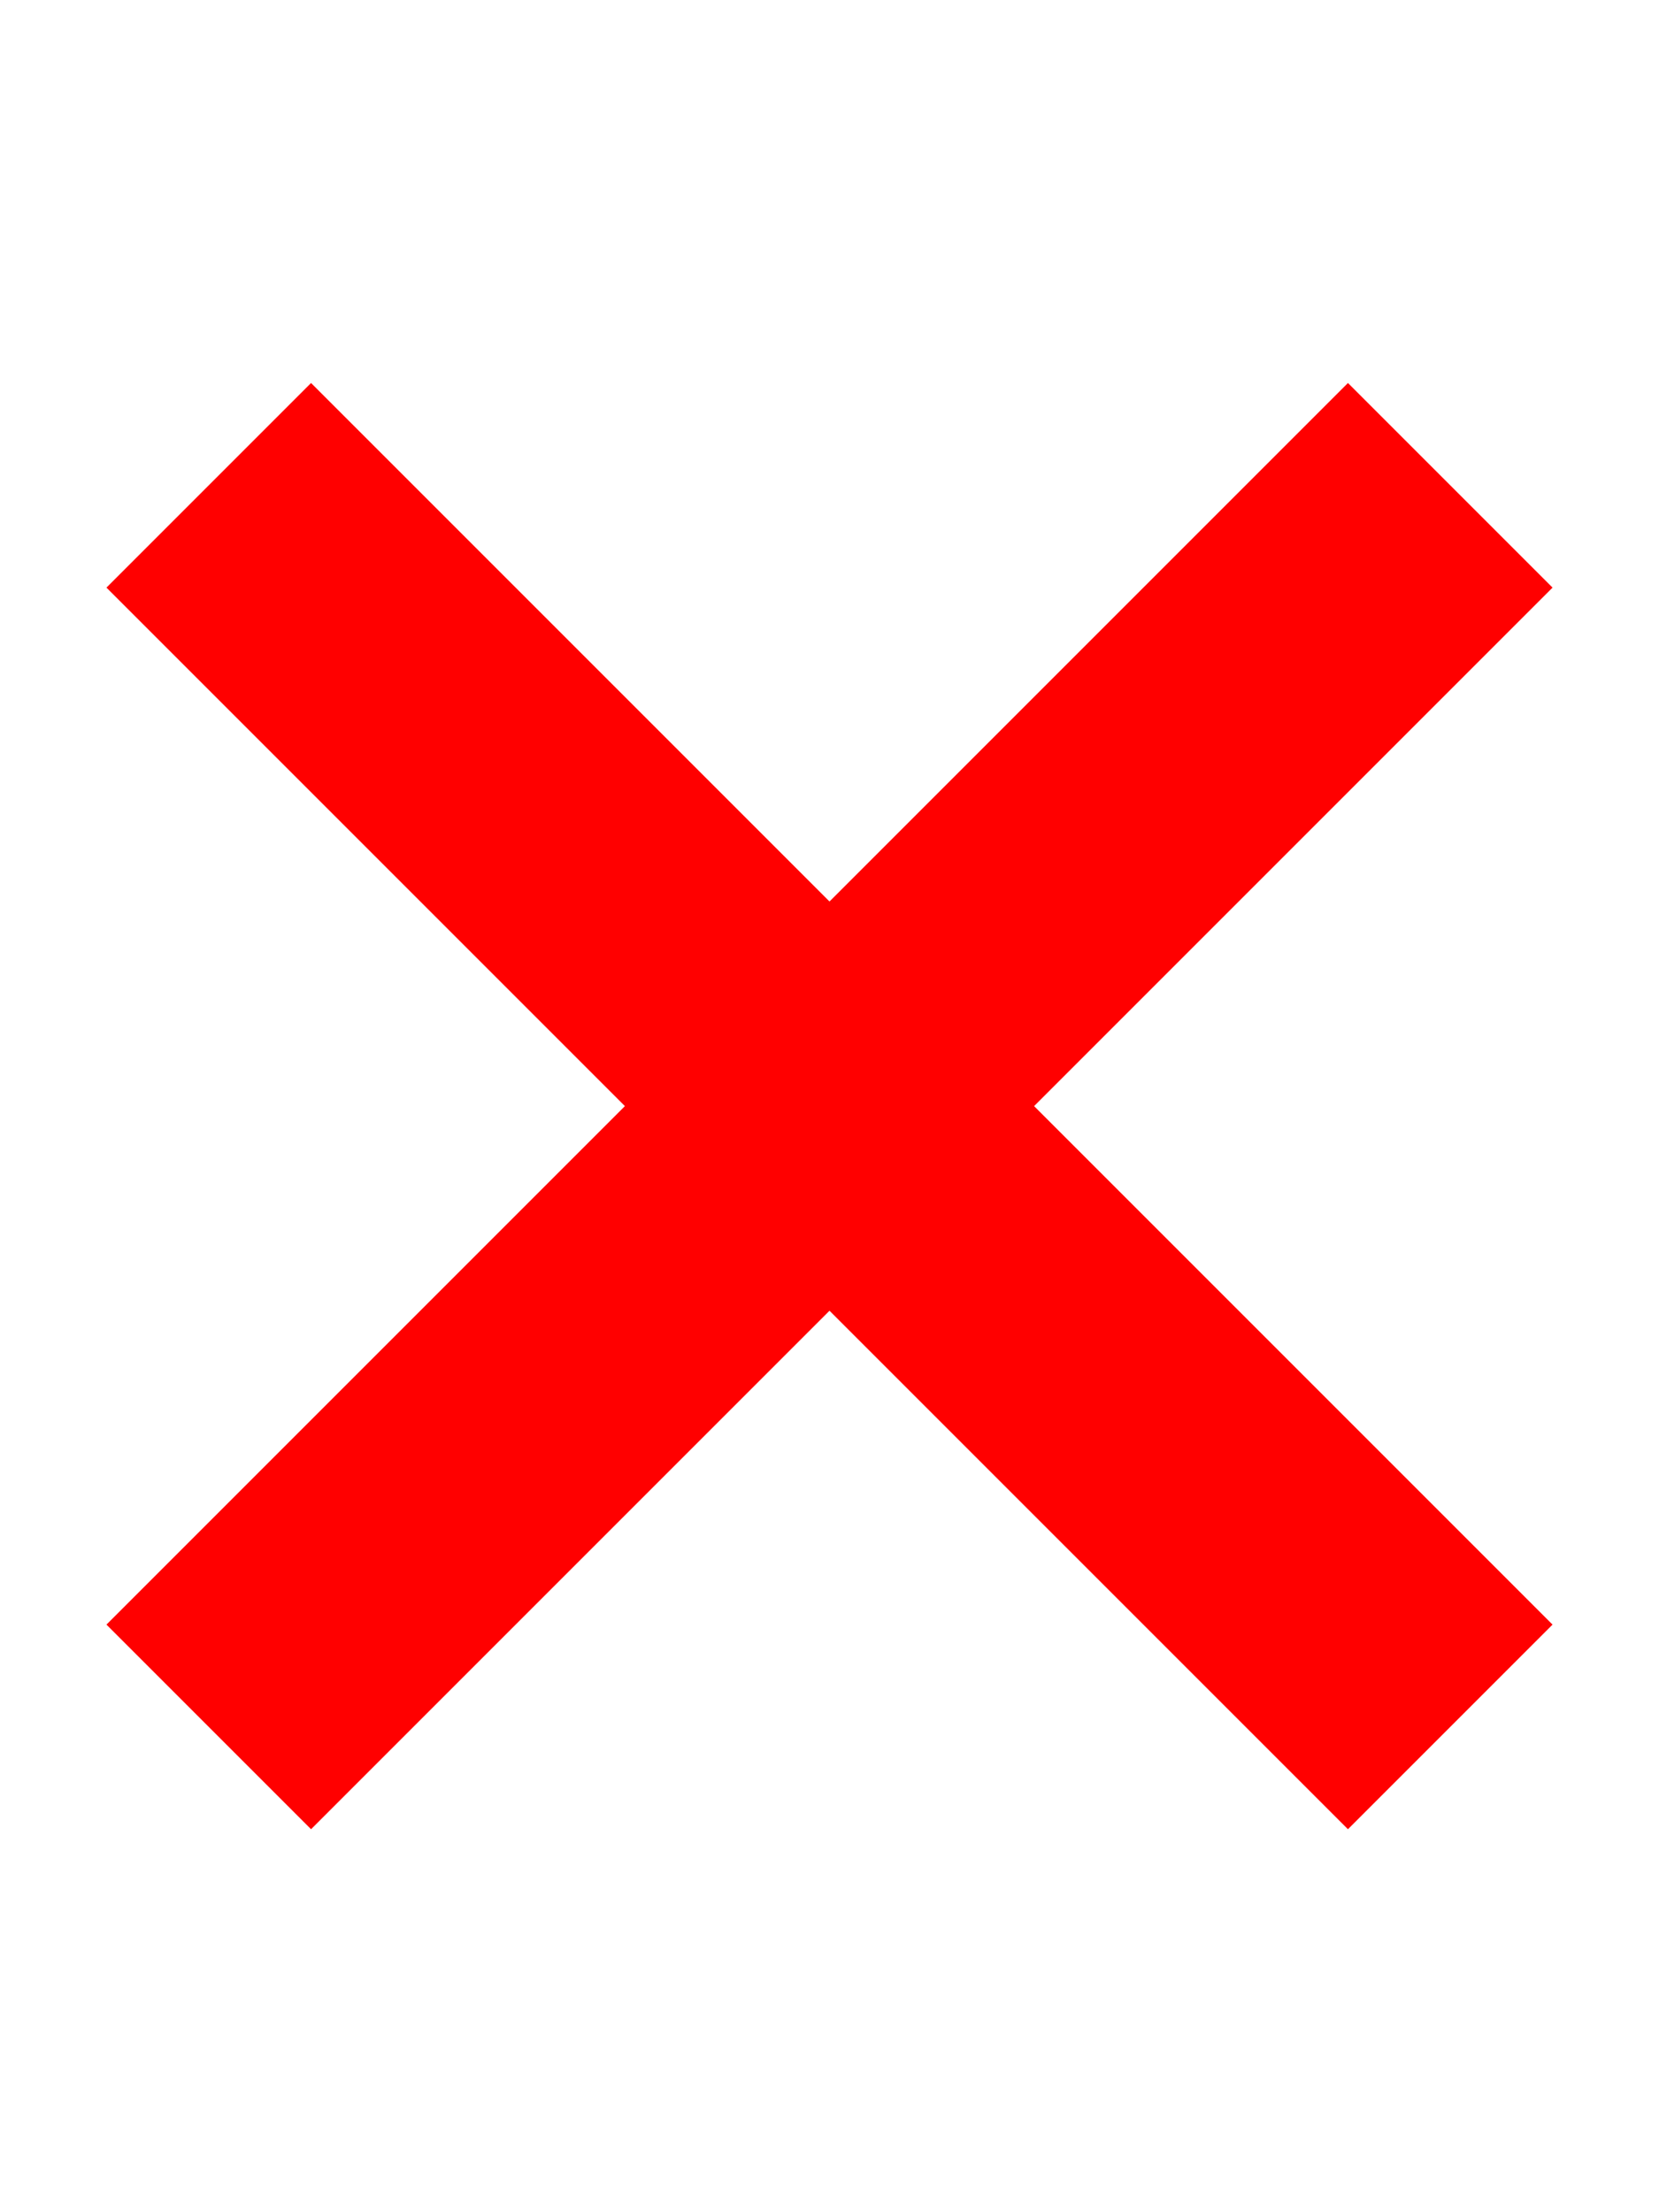 <svg xmlns="http://www.w3.org/2000/svg" viewBox="0 0 12 16" width="12" height="16" fill="#ff0000"><path fill-rule="evenodd" d="m7.48,8l3.75,3.75l-1.48,1.48l-3.75,-3.75l-3.75,3.75l-1.48,-1.48l3.75,-3.75l-3.75,-3.75l1.48,-1.48l3.75,3.75l3.75,-3.75l1.48,1.48l-3.75,3.75z"></path></svg>